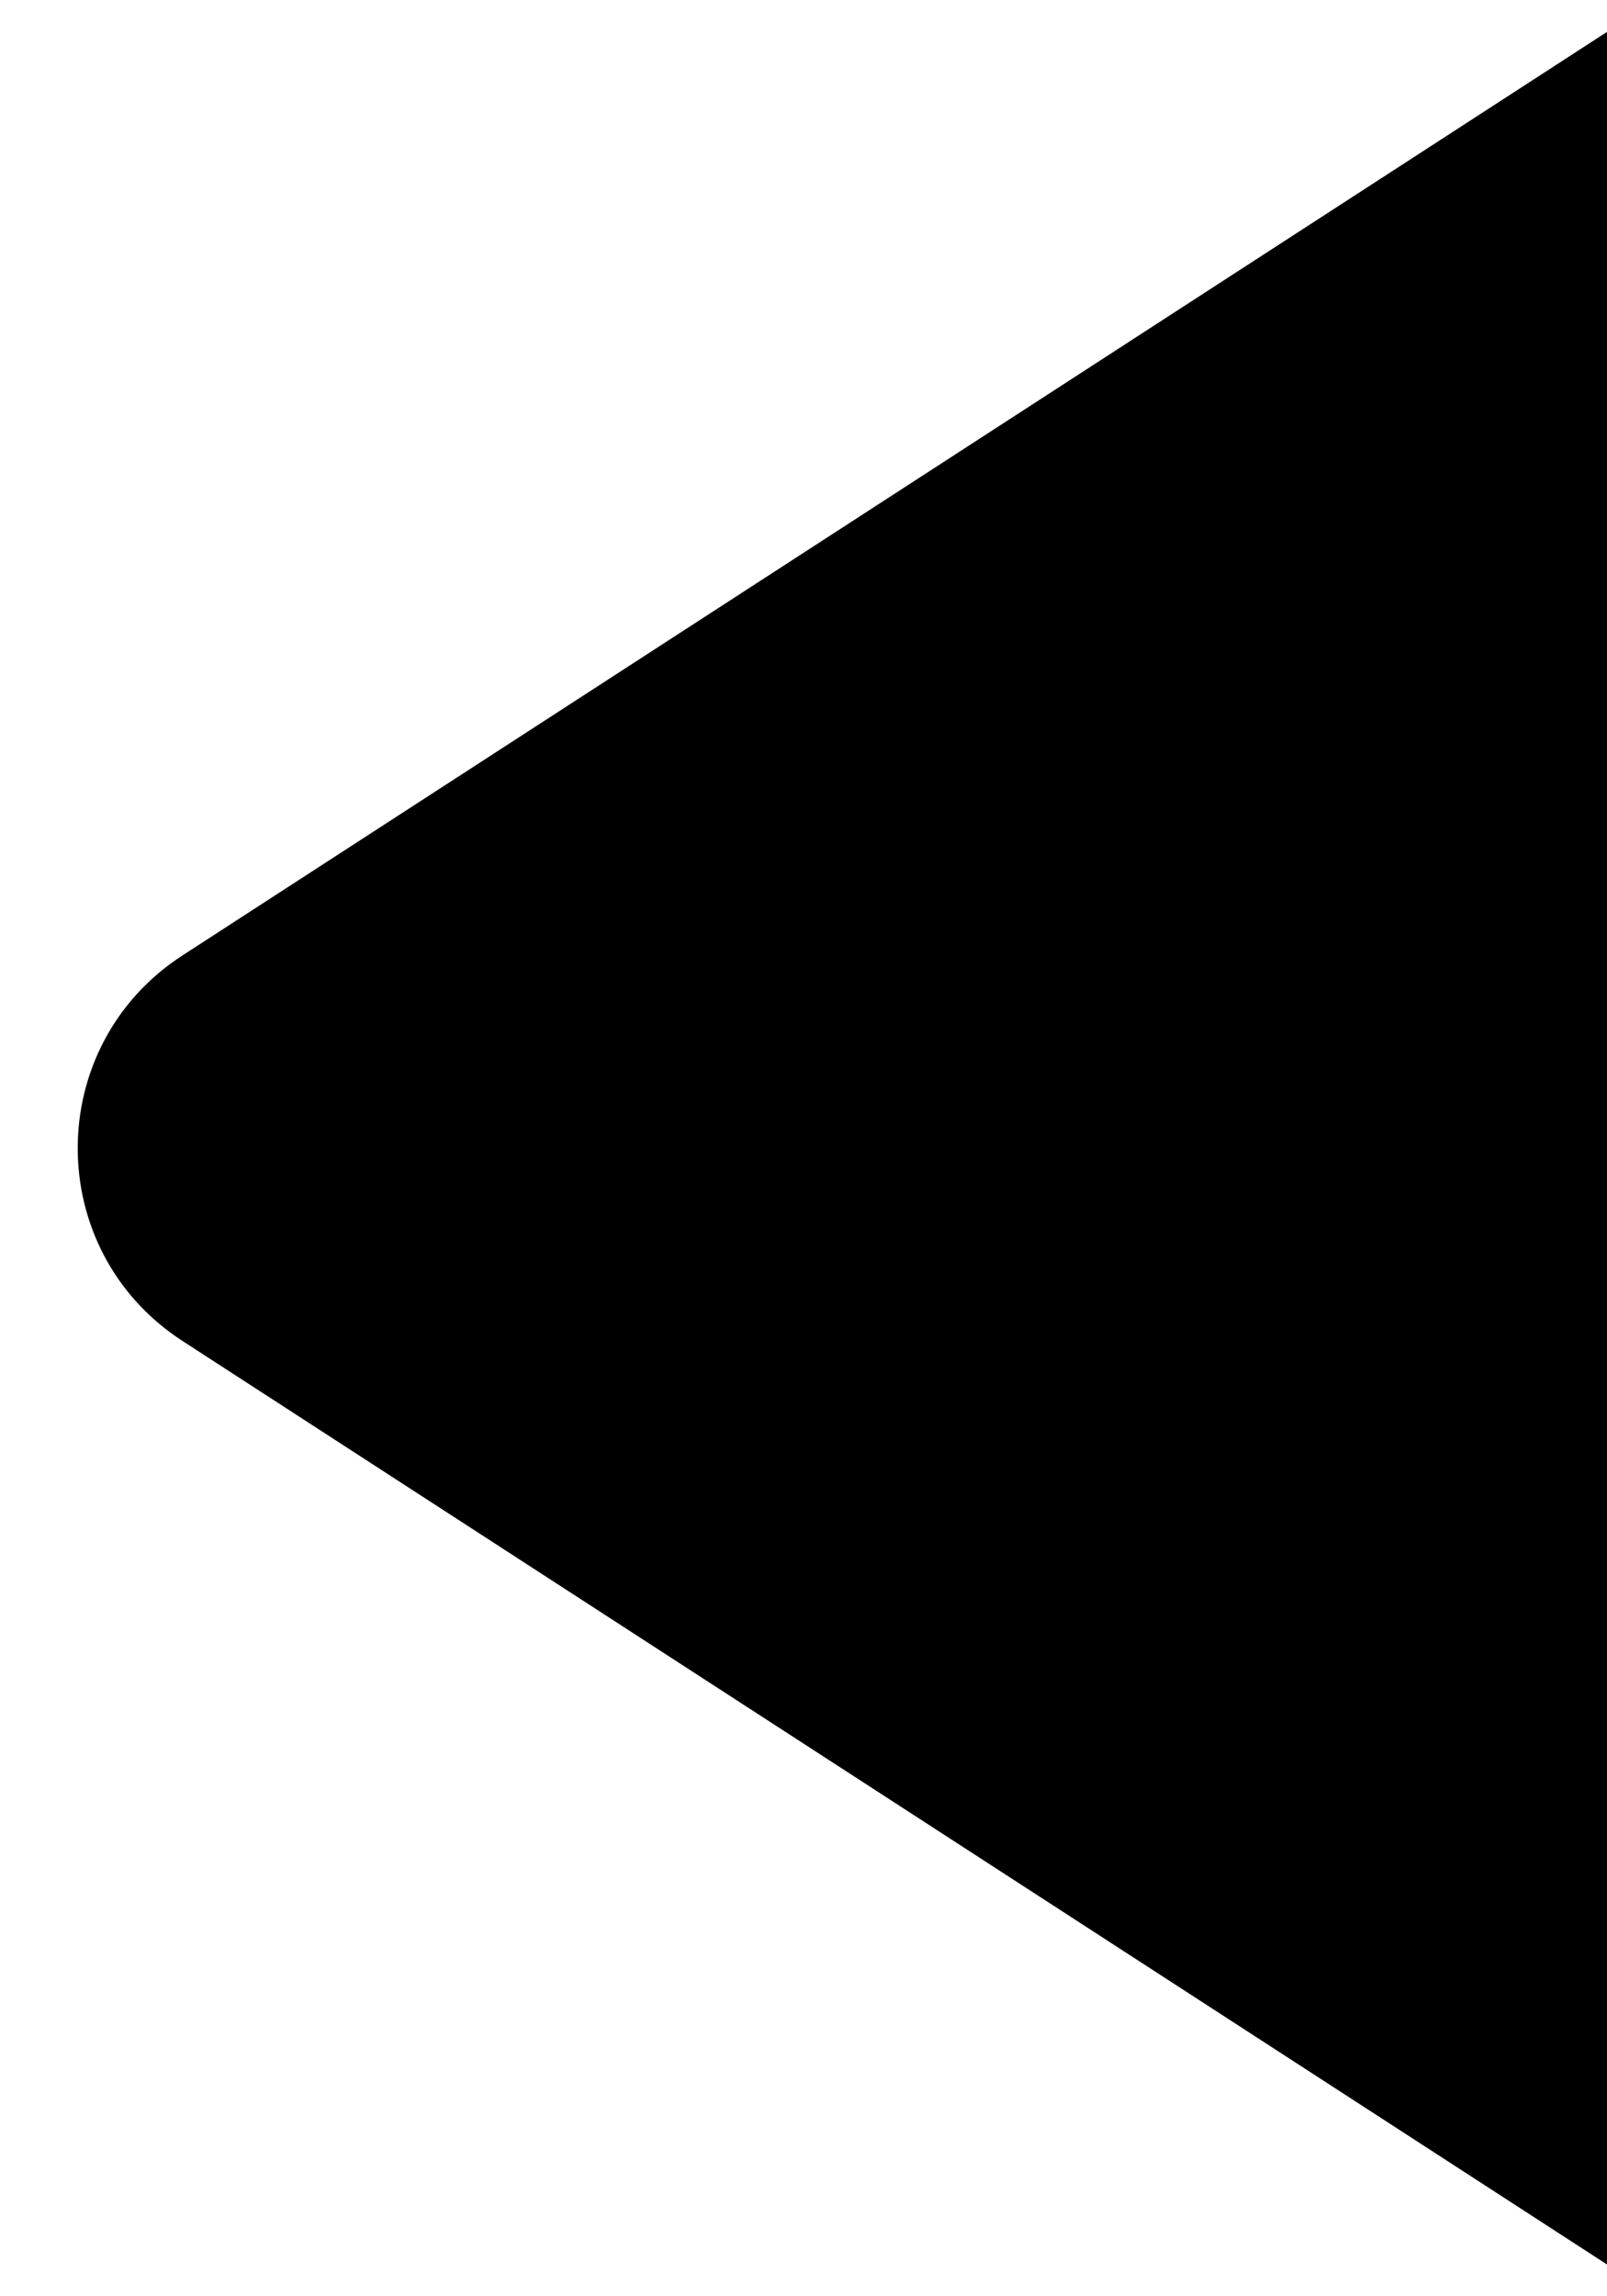 <svg width="14" height="20" viewBox="0 0 14 20" fill="none" xmlns="http://www.w3.org/2000/svg">
<path d="M14 0.278L14 19.723L1.589 11.679C0.373 10.89 0.373 9.111 1.589 8.322L14 0.278Z" fill="black"/>
</svg>
